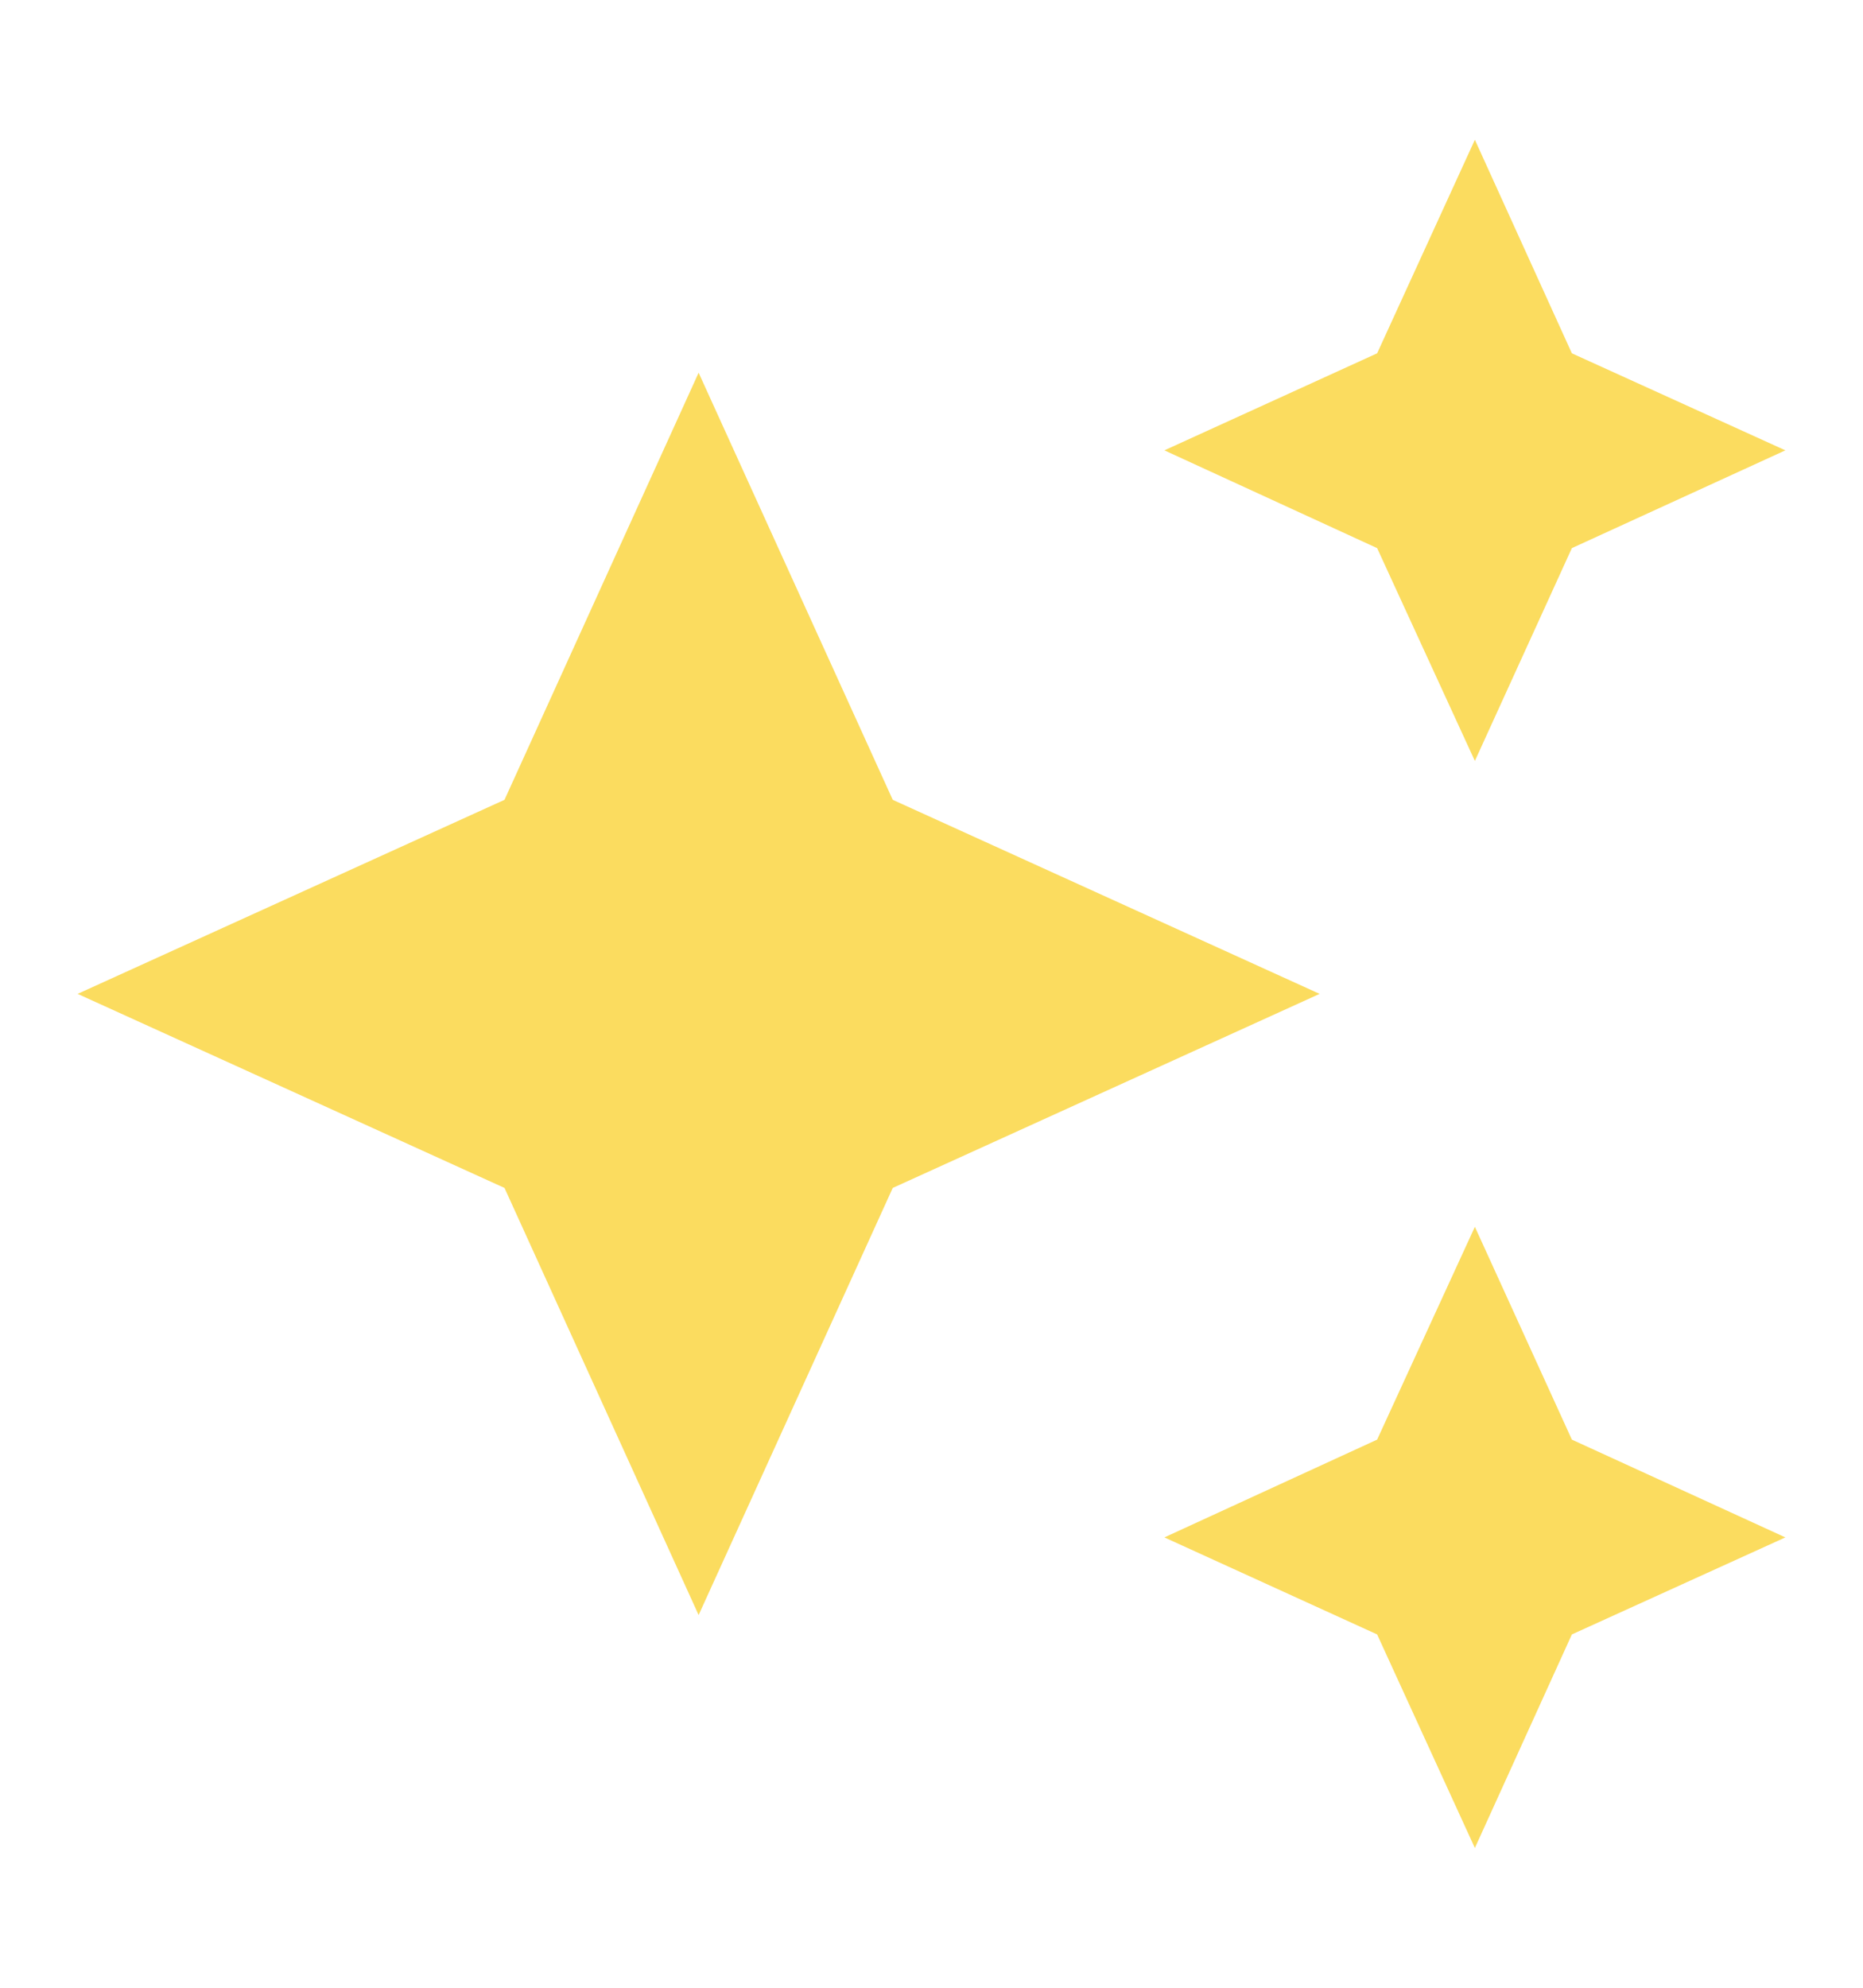 <svg width="15" height="16" viewBox="0 0 15 16" fill="none" xmlns="http://www.w3.org/2000/svg">
<path d="M11.875 1.125L11.088 2.844L9.375 3.625L11.088 4.412L11.875 6.125L12.656 4.412L14.375 3.625L12.656 2.844M5.625 3L4.062 6.438L0.625 8L4.062 9.562L5.625 13L7.188 9.562L10.625 8L7.188 6.438M11.875 9.875L11.088 11.588L9.375 12.375L11.088 13.156L11.875 14.875L12.656 13.156L14.375 12.375L12.656 11.588" fill="#FBDC5F"/>
</svg>
